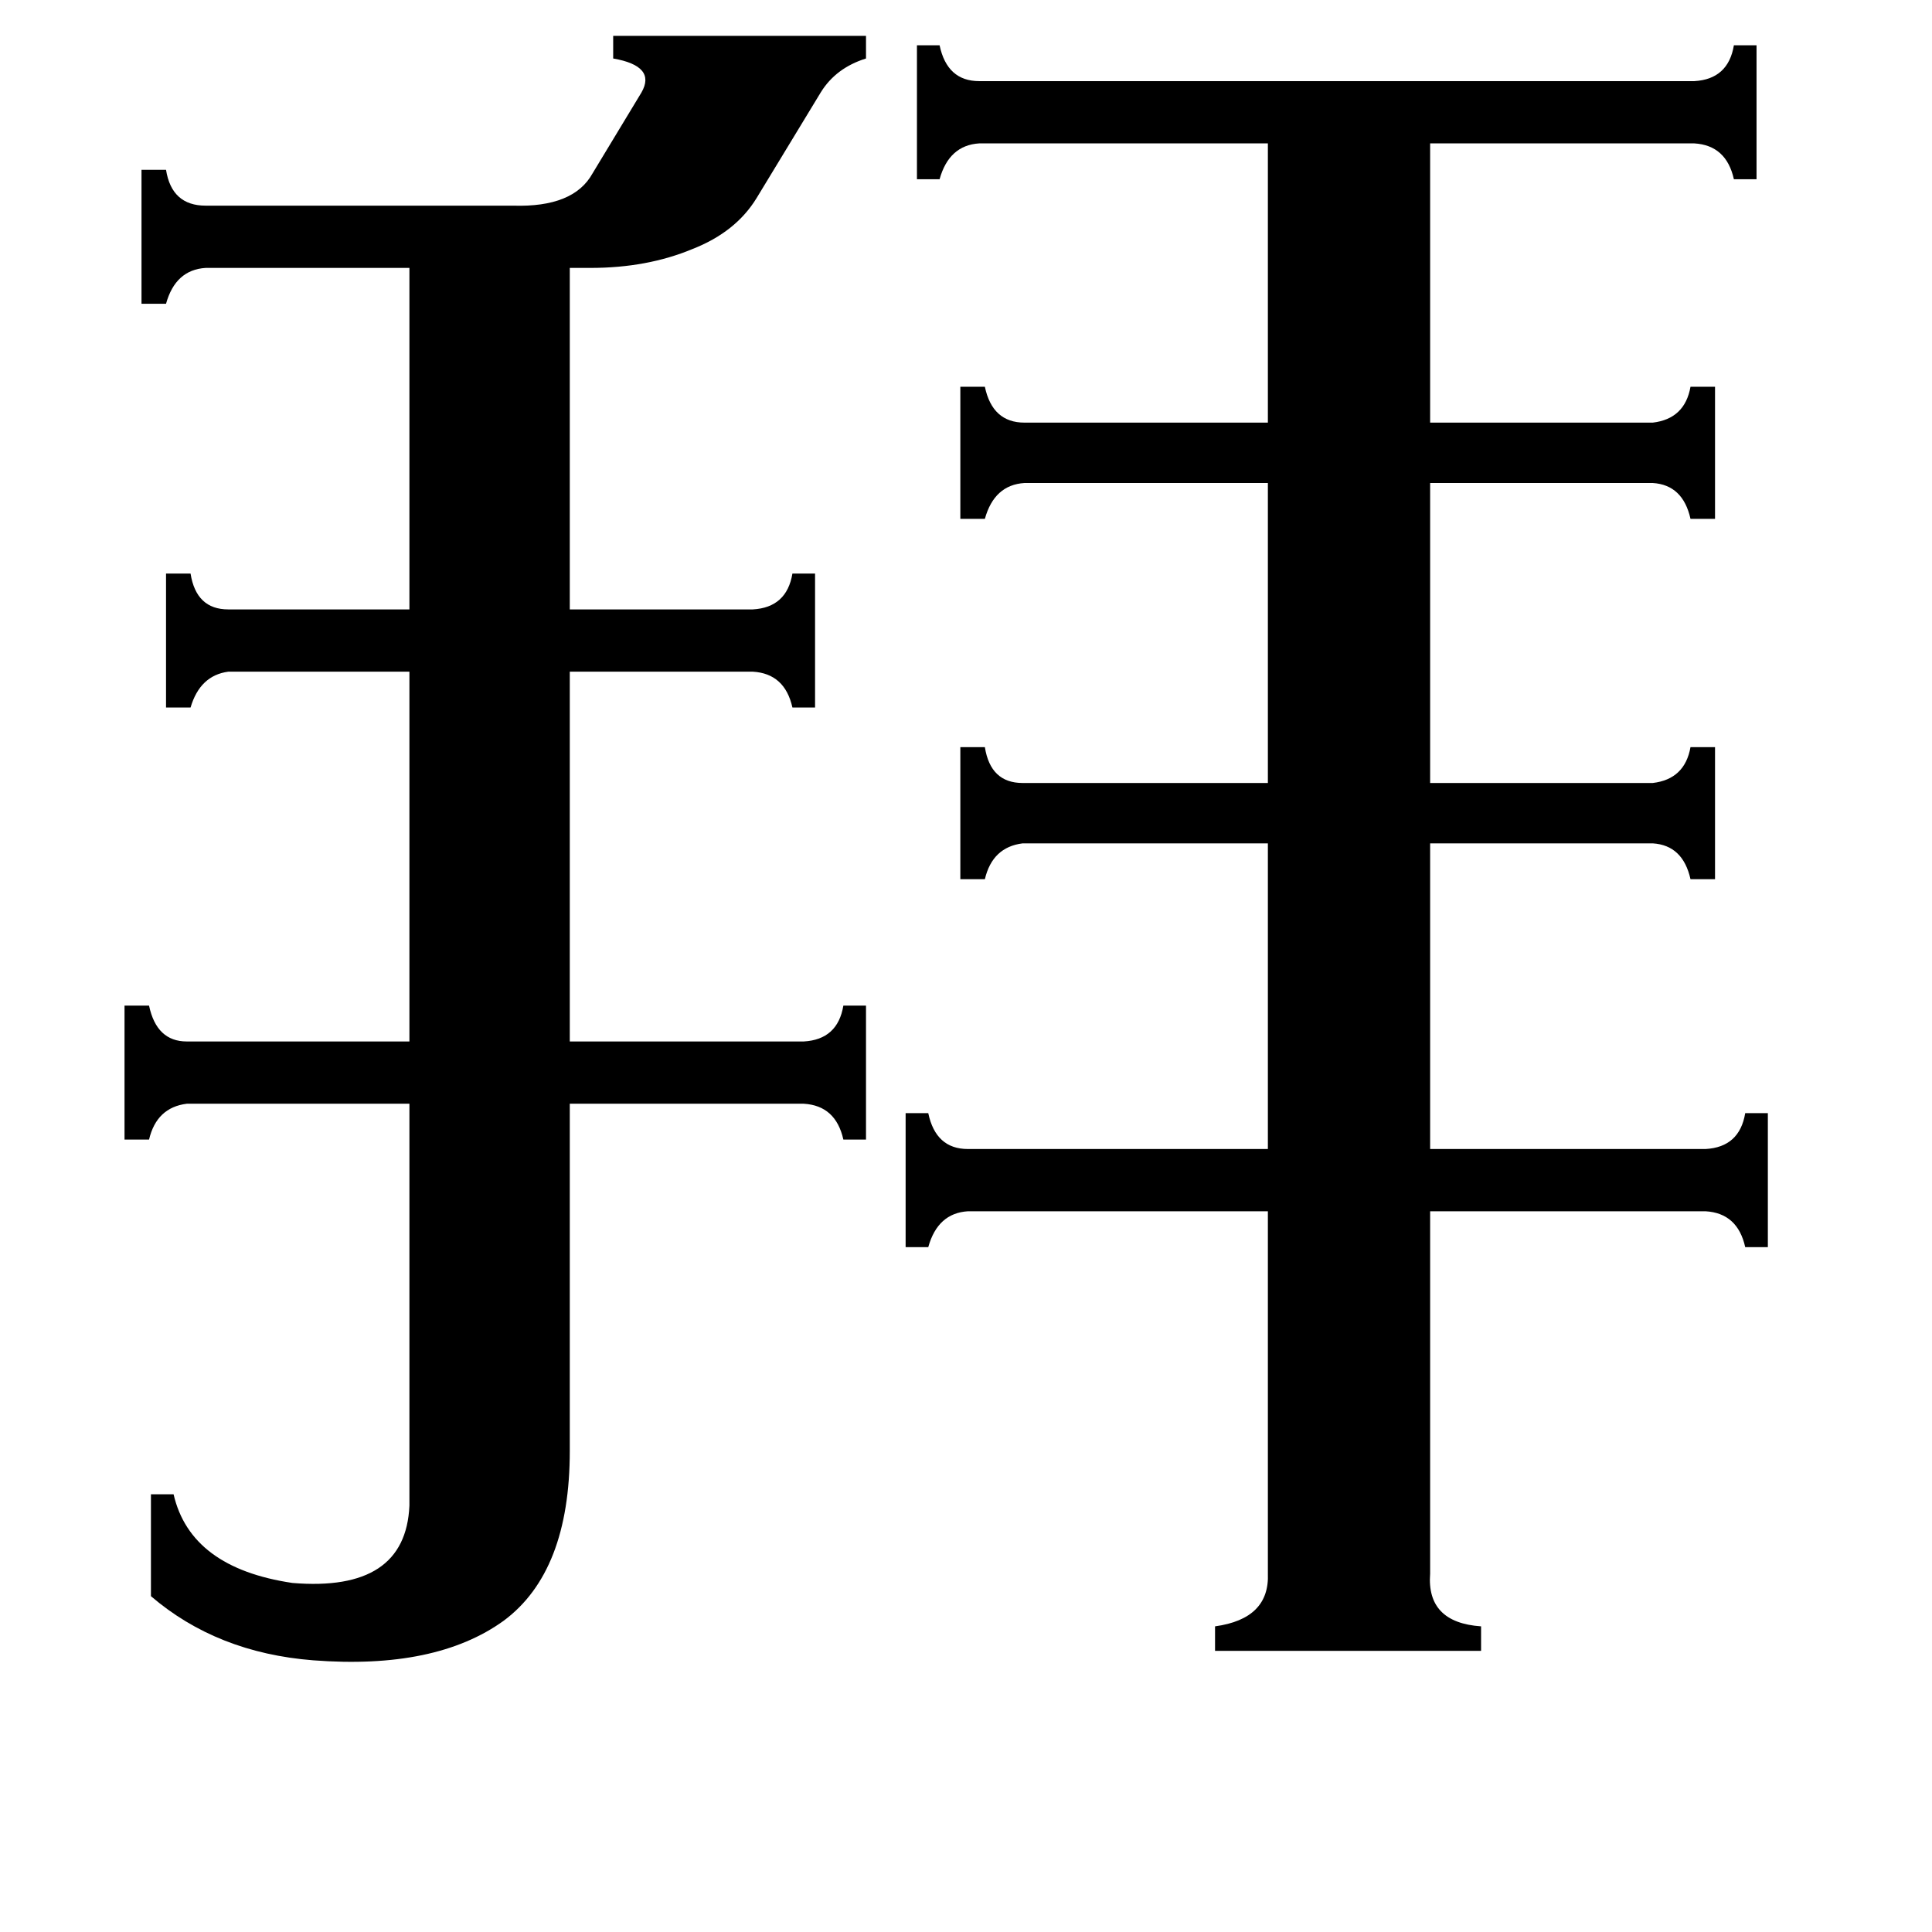 <svg xmlns="http://www.w3.org/2000/svg" viewBox="0 -800 1024 1024">
	<path fill="#000000" d="M109 -658Q93 -657 88 -639H75V-710H88Q91 -691 109 -691H272Q304 -690 314 -708L340 -751Q348 -765 325 -769V-781H459V-769Q443 -764 435 -751L401 -695Q390 -677 367 -668Q343 -658 313 -658H302V-477H399Q417 -478 420 -496H432V-425H420Q416 -443 399 -444H302V-248H426Q444 -249 447 -267H459V-196H447Q443 -214 426 -215H302V-31Q302 33 267 59Q231 85 166 80Q115 76 80 46V-8H92Q101 31 155 39Q215 44 217 -2V-215H99Q83 -213 79 -196H66V-267H79Q83 -248 99 -248H217V-444H121Q106 -442 101 -425H88V-496H101Q104 -477 121 -477H217V-658ZM758 34Q756 60 785 62V75H644V62Q673 58 672 34V-158H513Q497 -157 492 -139H480V-210H492Q496 -191 513 -191H672V-353H542Q526 -351 522 -334H509V-404H522Q525 -385 542 -385H672V-544H543Q527 -543 522 -525H509V-595H522Q526 -576 543 -576H672V-724H519Q503 -723 498 -705H486V-776H498Q502 -757 519 -757H898Q916 -758 919 -776H931V-705H919Q915 -723 898 -724H758V-576H876Q893 -578 896 -595H909V-525H896Q892 -543 876 -544H758V-385H876Q893 -387 896 -404H909V-334H896Q892 -352 876 -353H758V-191H904Q922 -192 925 -210H937V-139H925Q921 -157 904 -158H758Z"/>
</svg>